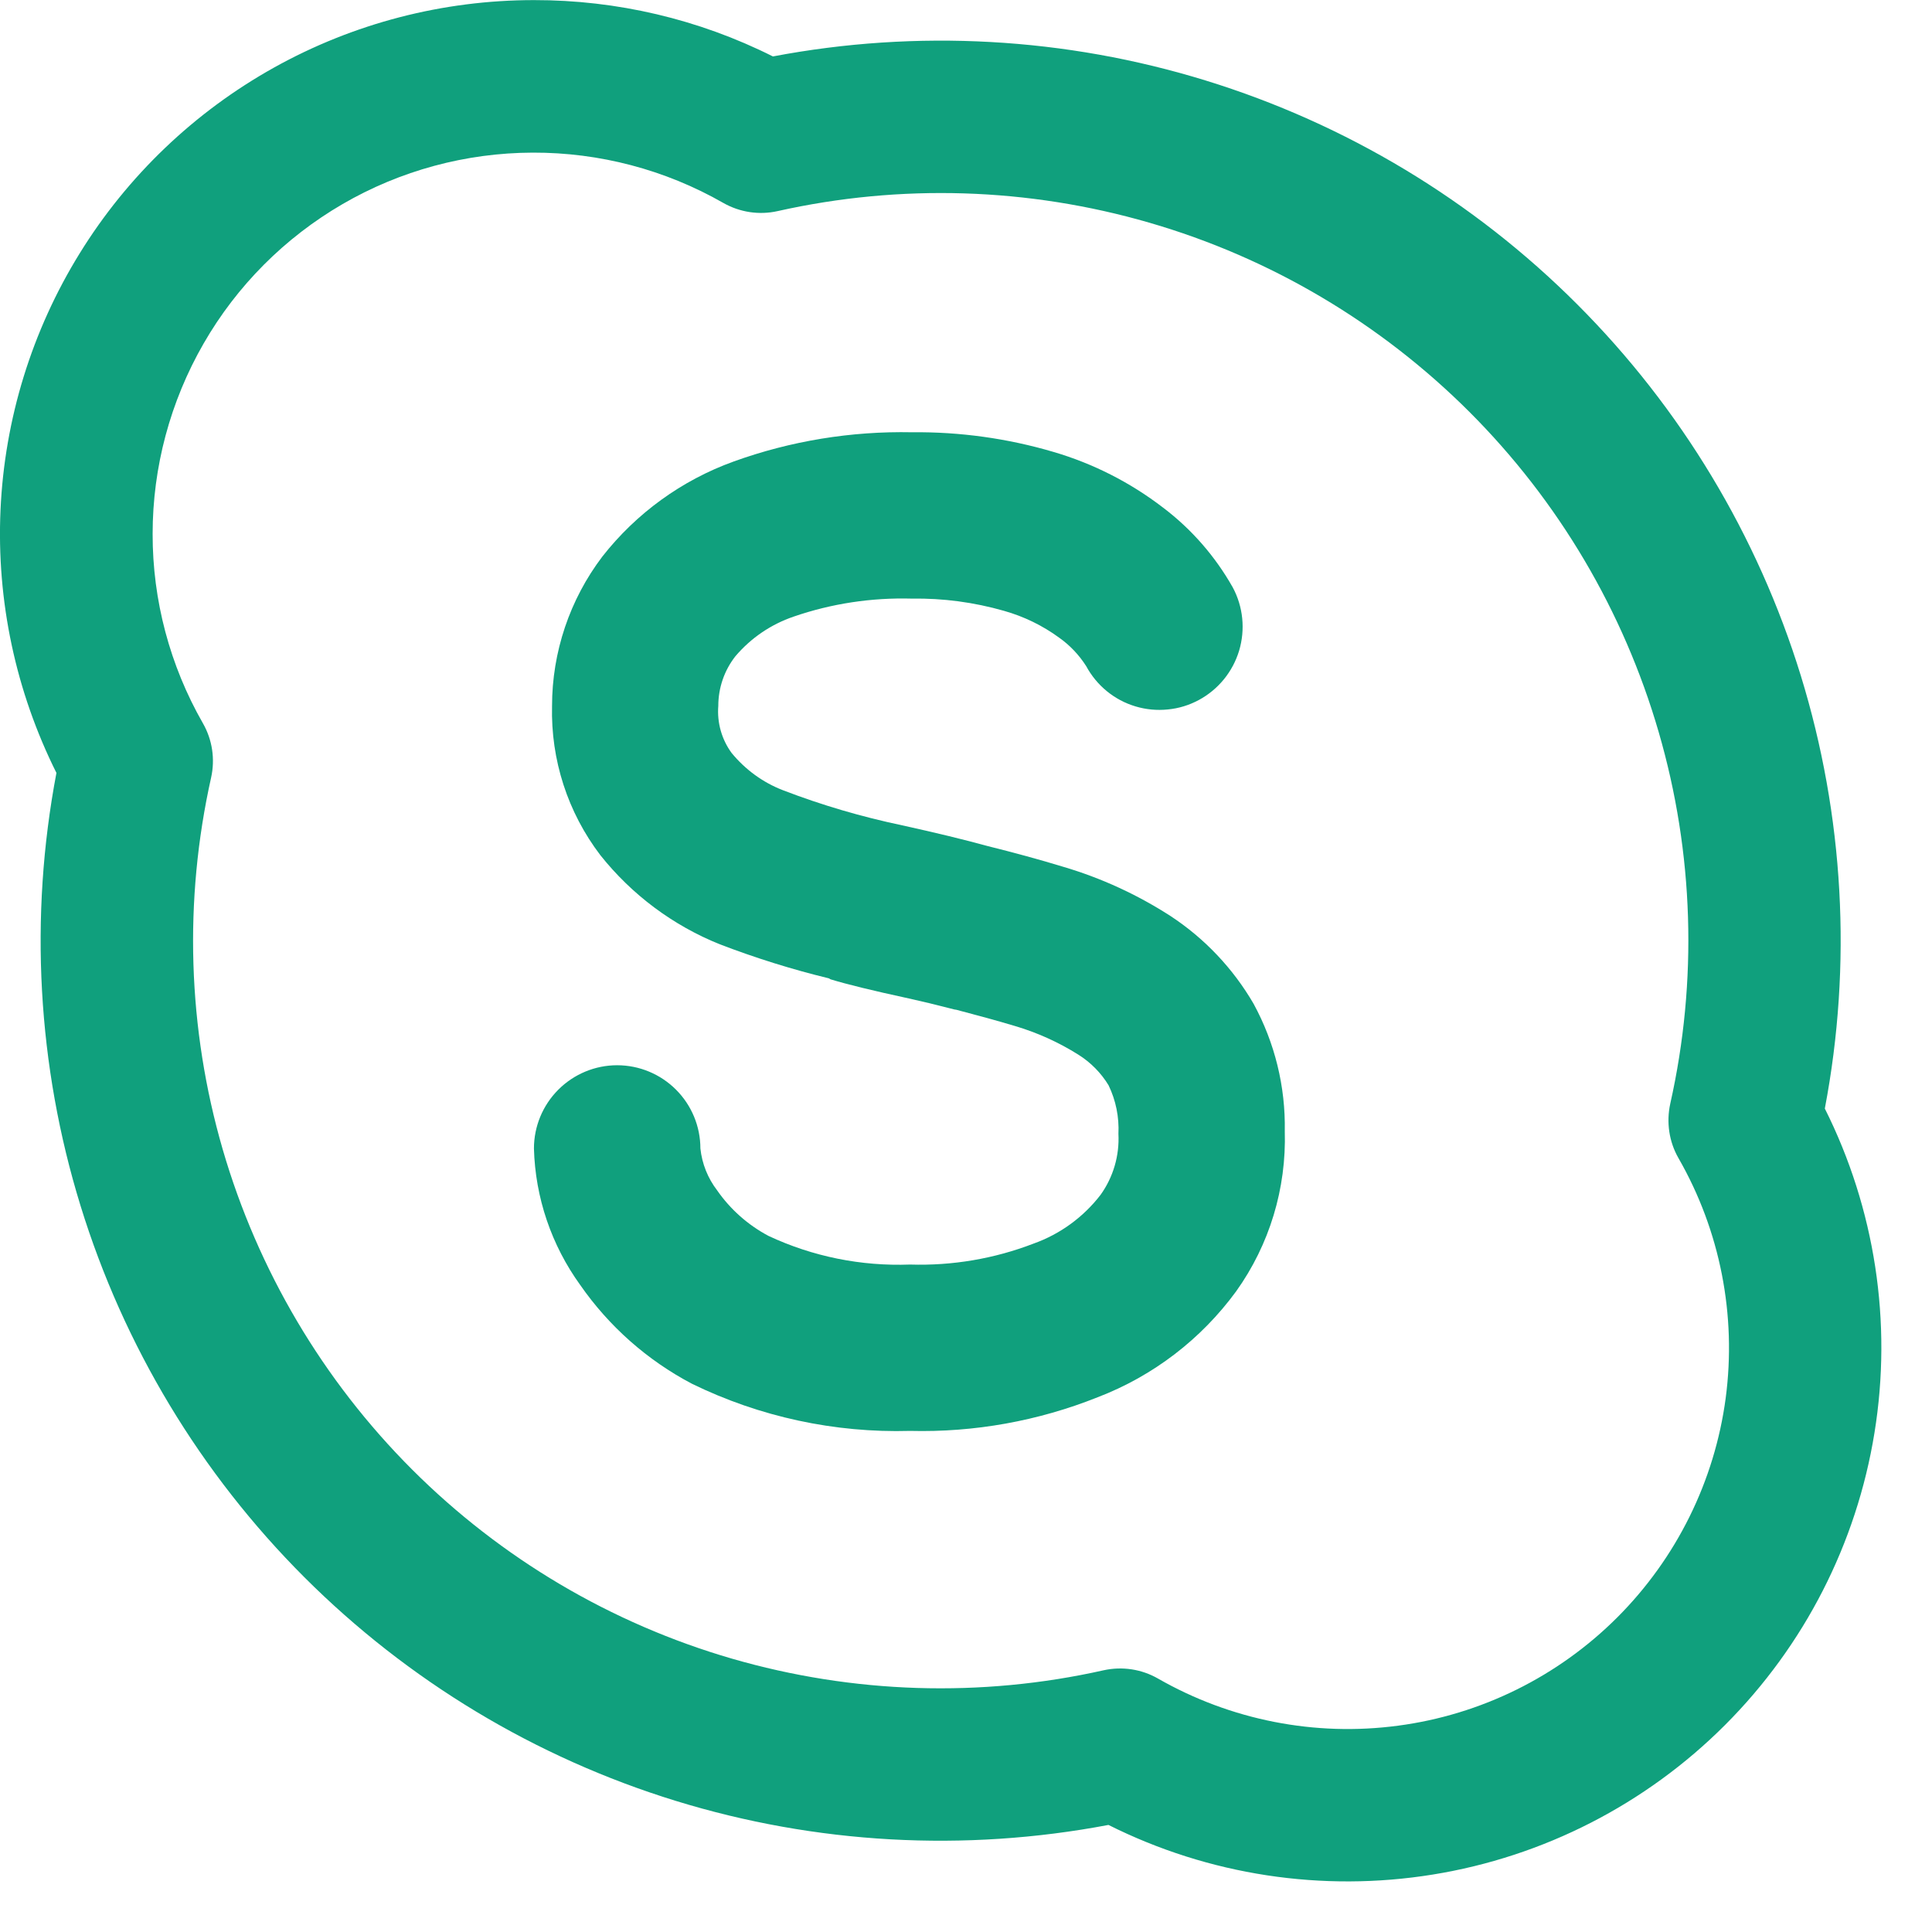 <svg width="19" height="19" viewBox="0 0 19 19" fill="none" xmlns="http://www.w3.org/2000/svg">
<path d="M10.455 8.524C10.829 8.634 11.185 8.798 11.512 9.009C11.847 9.229 12.127 9.525 12.328 9.871C12.537 10.255 12.643 10.686 12.635 11.123C12.652 11.687 12.485 12.24 12.157 12.699C11.813 13.17 11.34 13.532 10.795 13.741C10.209 13.975 9.581 14.088 8.95 14.072C8.208 14.093 7.471 13.934 6.804 13.608C6.365 13.377 5.989 13.044 5.706 12.637C5.423 12.245 5.264 11.778 5.251 11.295C5.251 11.078 5.337 10.87 5.491 10.716C5.644 10.563 5.852 10.476 6.069 10.476C6.287 10.476 6.495 10.563 6.648 10.716C6.802 10.87 6.888 11.078 6.888 11.295C6.904 11.445 6.961 11.587 7.053 11.707C7.183 11.894 7.356 12.047 7.557 12.154C7.992 12.358 8.47 12.454 8.95 12.436C9.365 12.449 9.779 12.379 10.167 12.229C10.427 12.136 10.655 11.969 10.823 11.751C10.948 11.577 11.01 11.365 10.999 11.151C11.007 10.986 10.974 10.822 10.902 10.673C10.828 10.551 10.726 10.448 10.605 10.372C10.411 10.25 10.201 10.155 9.981 10.09C9.801 10.036 9.606 9.983 9.403 9.93L9.388 9.928C9.373 9.924 9.359 9.92 9.344 9.917C9.209 9.882 9.073 9.849 8.937 9.819C8.576 9.741 8.325 9.679 8.168 9.631L8.158 9.625C8.155 9.623 8.153 9.622 8.15 9.621C7.787 9.533 7.43 9.421 7.08 9.287C6.619 9.102 6.213 8.799 5.904 8.41C5.583 7.989 5.416 7.472 5.429 6.943C5.429 6.413 5.603 5.896 5.924 5.473C6.258 5.047 6.705 4.723 7.214 4.539C7.776 4.336 8.371 4.239 8.969 4.251C9.439 4.246 9.908 4.311 10.359 4.444C10.749 4.558 11.115 4.744 11.438 4.992C11.718 5.204 11.95 5.47 12.123 5.776C12.226 5.967 12.248 6.191 12.186 6.399C12.123 6.607 11.981 6.781 11.79 6.884C11.695 6.935 11.592 6.967 11.485 6.977C11.378 6.988 11.27 6.978 11.167 6.947C10.959 6.885 10.785 6.742 10.682 6.551C10.612 6.441 10.522 6.346 10.416 6.271C10.252 6.151 10.068 6.062 9.873 6.007C9.579 5.923 9.274 5.882 8.968 5.887C8.573 5.876 8.179 5.935 7.805 6.064C7.582 6.14 7.385 6.274 7.232 6.454C7.123 6.593 7.064 6.765 7.064 6.942C7.051 7.107 7.097 7.271 7.195 7.405C7.329 7.568 7.502 7.695 7.699 7.771C8.081 7.918 8.474 8.033 8.874 8.117C9.21 8.191 9.481 8.257 9.711 8.32C9.972 8.385 10.226 8.454 10.455 8.524Z" fill="#10A07D"/>
<path fill-rule="evenodd" clip-rule="evenodd" d="M5.251 0.001C4.356 0.001 3.476 0.229 2.694 0.665C1.912 1.101 1.254 1.73 0.784 2.491C0.313 3.253 0.045 4.122 0.005 5.016C-0.035 5.911 0.155 6.8 0.555 7.601C0.286 9.018 0.367 10.479 0.792 11.858C1.217 13.237 1.972 14.49 2.992 15.51C4.012 16.53 5.266 17.285 6.644 17.71C8.023 18.135 9.484 18.216 10.901 17.947C11.887 18.441 13.003 18.611 14.091 18.435C15.18 18.259 16.185 17.744 16.964 16.965C17.744 16.185 18.258 15.18 18.434 14.092C18.611 13.004 18.44 11.888 17.946 10.902C18.216 9.485 18.134 8.023 17.71 6.645C17.285 5.266 16.53 4.012 15.51 2.992C14.491 1.972 13.237 1.217 11.858 0.792C10.48 0.367 9.018 0.286 7.601 0.555C6.872 0.189 6.067 0 5.251 0.001ZM1.501 5.251C1.501 4.594 1.674 3.949 2.002 3.379C2.329 2.81 2.801 2.337 3.369 2.007C3.937 1.677 4.582 1.503 5.239 1.501C5.896 1.499 6.542 1.669 7.112 1.995C7.275 2.088 7.466 2.117 7.648 2.076C8.857 1.805 10.114 1.845 11.303 2.19C12.493 2.535 13.575 3.176 14.451 4.051C15.327 4.927 15.967 6.01 16.312 7.199C16.658 8.388 16.697 9.646 16.426 10.854C16.386 11.037 16.414 11.228 16.507 11.39C16.917 12.104 17.079 12.934 16.971 13.75C16.862 14.566 16.487 15.324 15.905 15.906C15.323 16.488 14.565 16.863 13.749 16.971C12.933 17.08 12.104 16.917 11.389 16.508C11.227 16.415 11.037 16.386 10.854 16.426C9.646 16.697 8.389 16.657 7.199 16.312C6.01 15.967 4.927 15.326 4.052 14.451C3.176 13.575 2.536 12.492 2.19 11.303C1.845 10.114 1.806 8.857 2.076 7.648C2.117 7.465 2.088 7.274 1.995 7.112C1.671 6.546 1.5 5.904 1.501 5.251Z" fill="#10A07D"/>
</svg>
